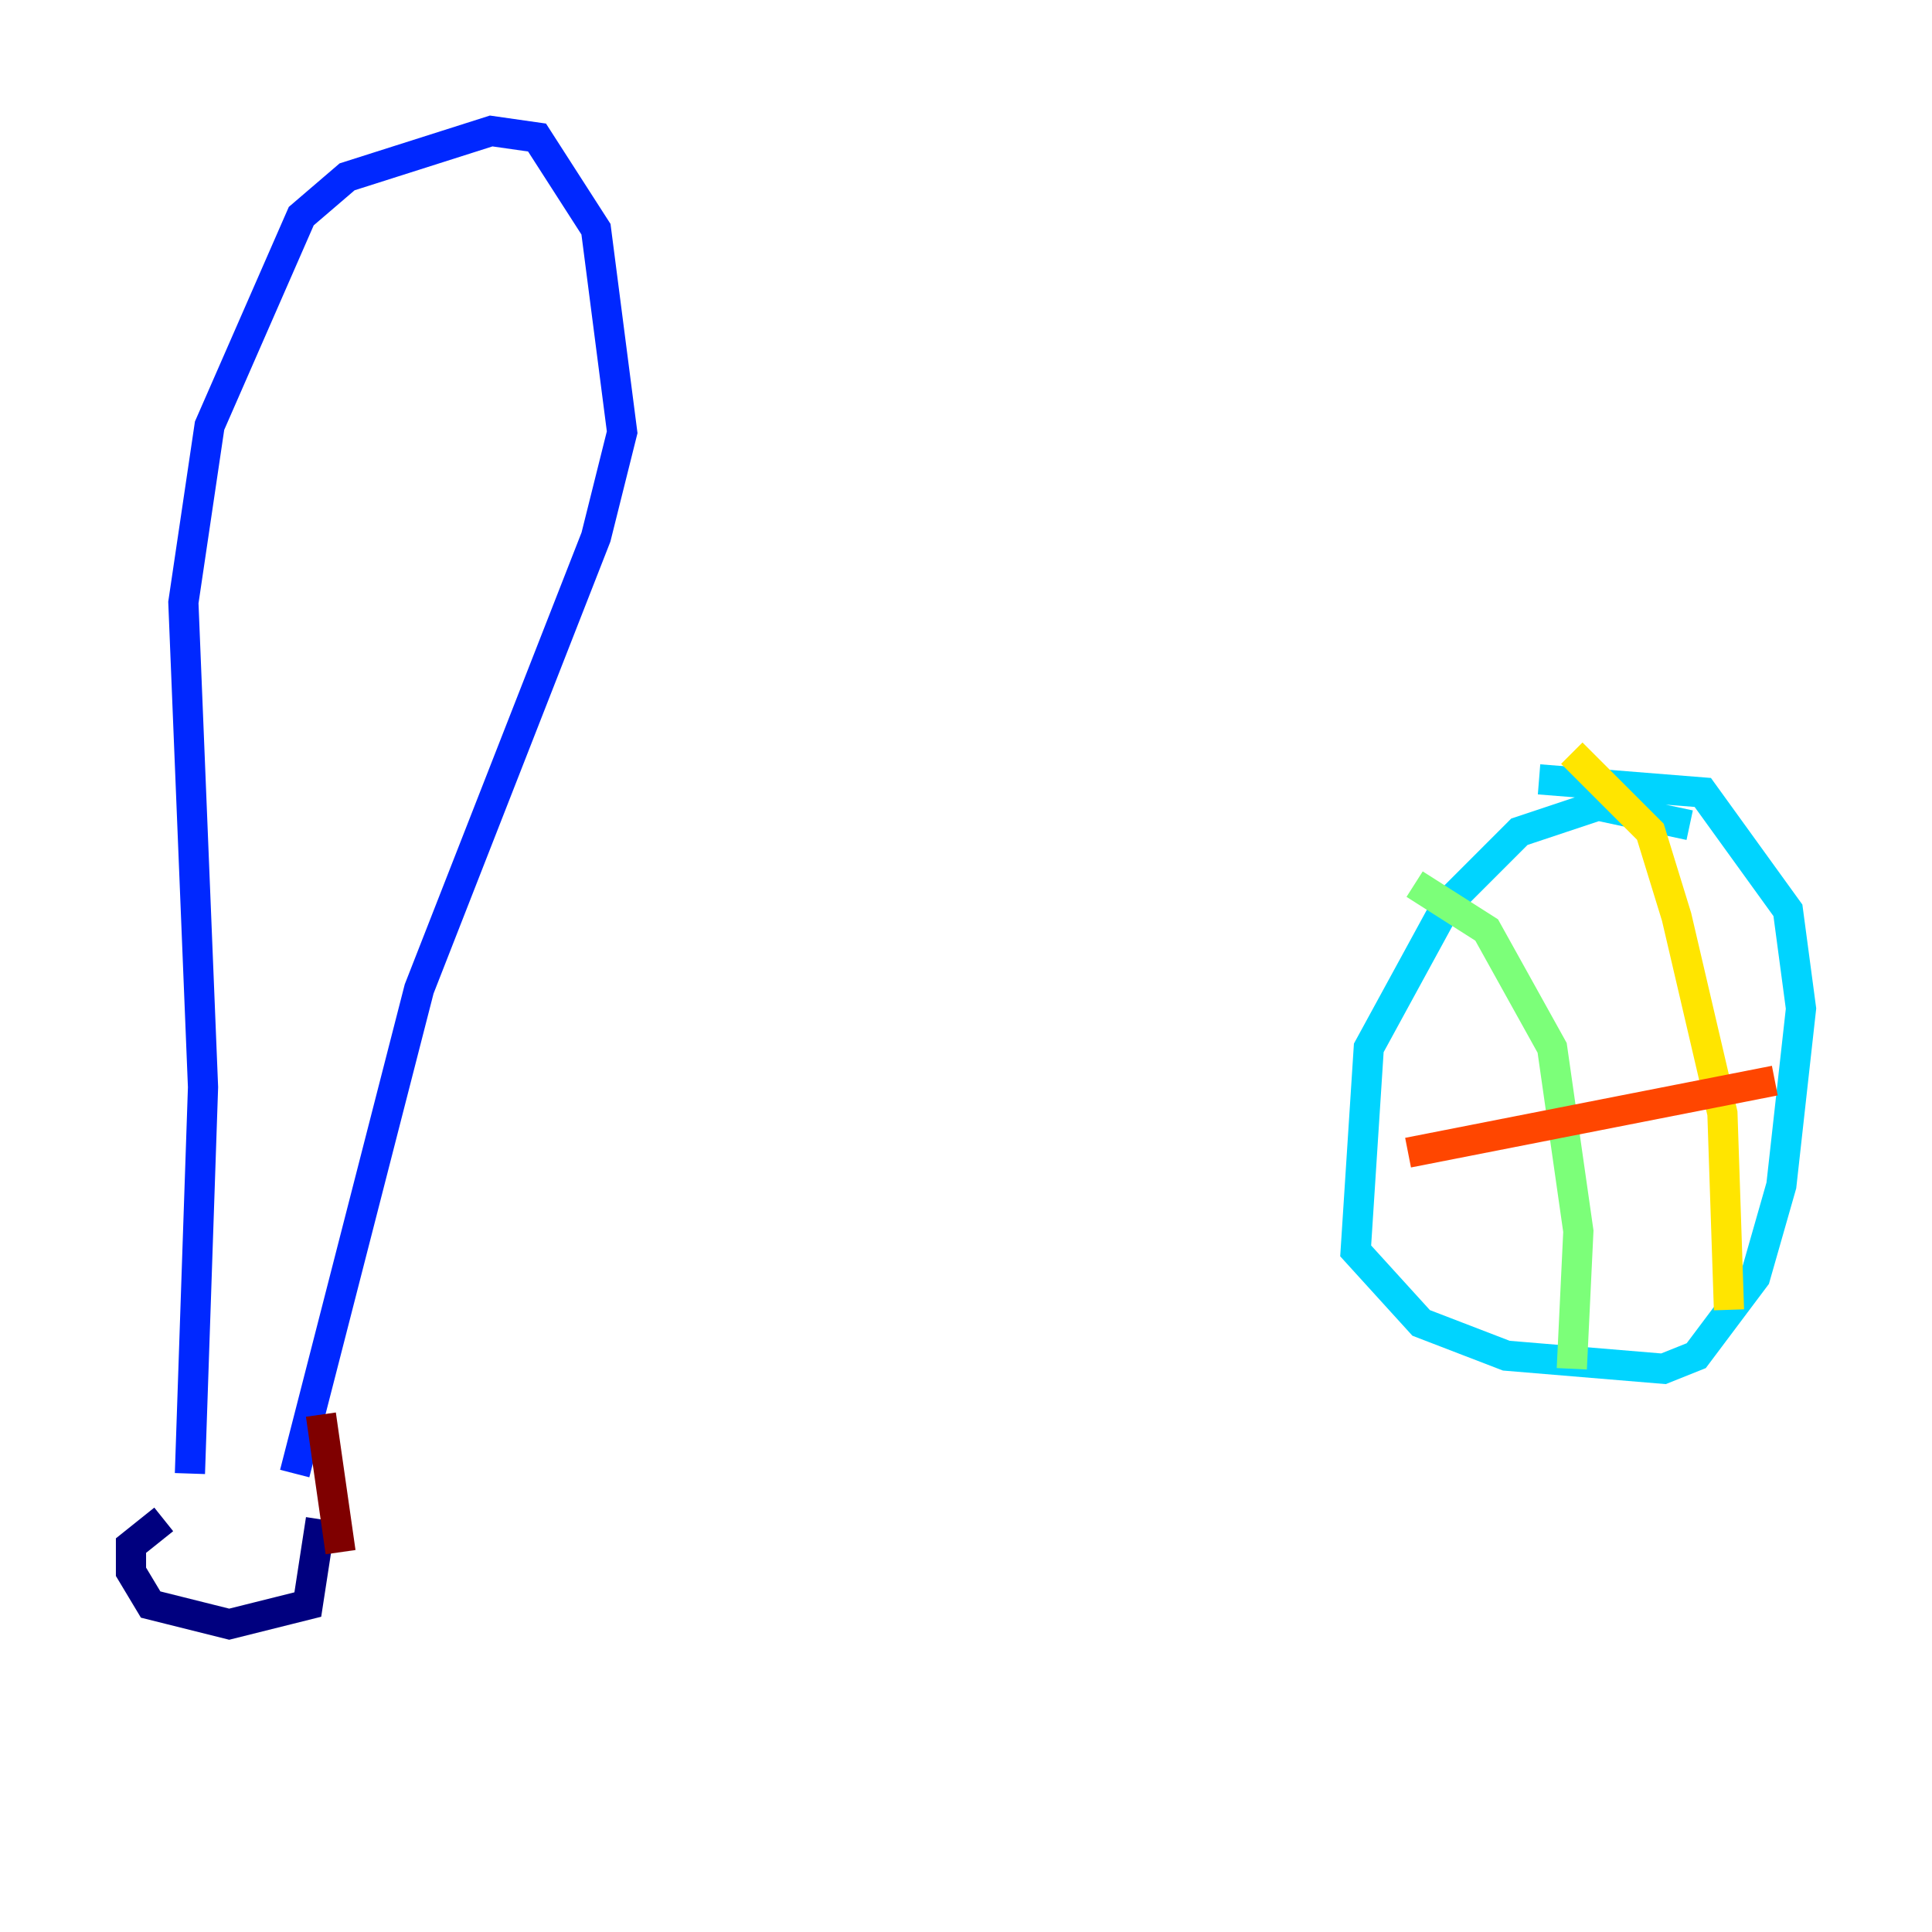 <?xml version="1.0" encoding="utf-8" ?>
<svg baseProfile="tiny" height="128" version="1.2" viewBox="0,0,128,128" width="128" xmlns="http://www.w3.org/2000/svg" xmlns:ev="http://www.w3.org/2001/xml-events" xmlns:xlink="http://www.w3.org/1999/xlink"><defs /><polyline fill="none" points="10.848,100.664 8.678,102.4 8.678,104.136 9.98,106.305 15.186,107.607 20.393,106.305 21.261,100.664" stroke="#00007f" stroke-width="2" /><polyline fill="none" points="12.583,97.627 13.451,72.027 12.149,39.919 13.885,28.203 19.959,14.319 22.997,11.715 32.542,8.678 35.58,9.112 39.485,15.186 41.22,28.637 39.485,35.58 27.77,65.519 19.525,97.627" stroke="#0028ff" stroke-width="2" /><polyline fill="none" points="111.946,54.671 105.871,53.37 100.664,55.105 95.891,59.878 90.685,69.424 89.817,82.875 94.156,87.647 99.797,89.817 110.21,90.685 112.38,89.817 116.285,84.61 118.02,78.536 119.322,66.82 118.454,60.312 112.814,52.502 101.966,51.634" stroke="#00d4ff" stroke-width="2" /><polyline fill="none" points="93.722,58.576 98.495,61.614 102.834,69.424 104.57,81.573 104.136,90.685" stroke="#7cff79" stroke-width="2" /><polyline fill="none" points="104.136,49.898 109.342,55.105 111.078,60.746 114.115,73.763 114.549,86.78" stroke="#ffe500" stroke-width="2" /><polyline fill="none" points="93.288,76.366 117.586,71.593" stroke="#ff4600" stroke-width="2" /><polyline fill="none" points="22.563,102.834 21.261,93.722" stroke="#7f0000" stroke-width="2" /></svg>